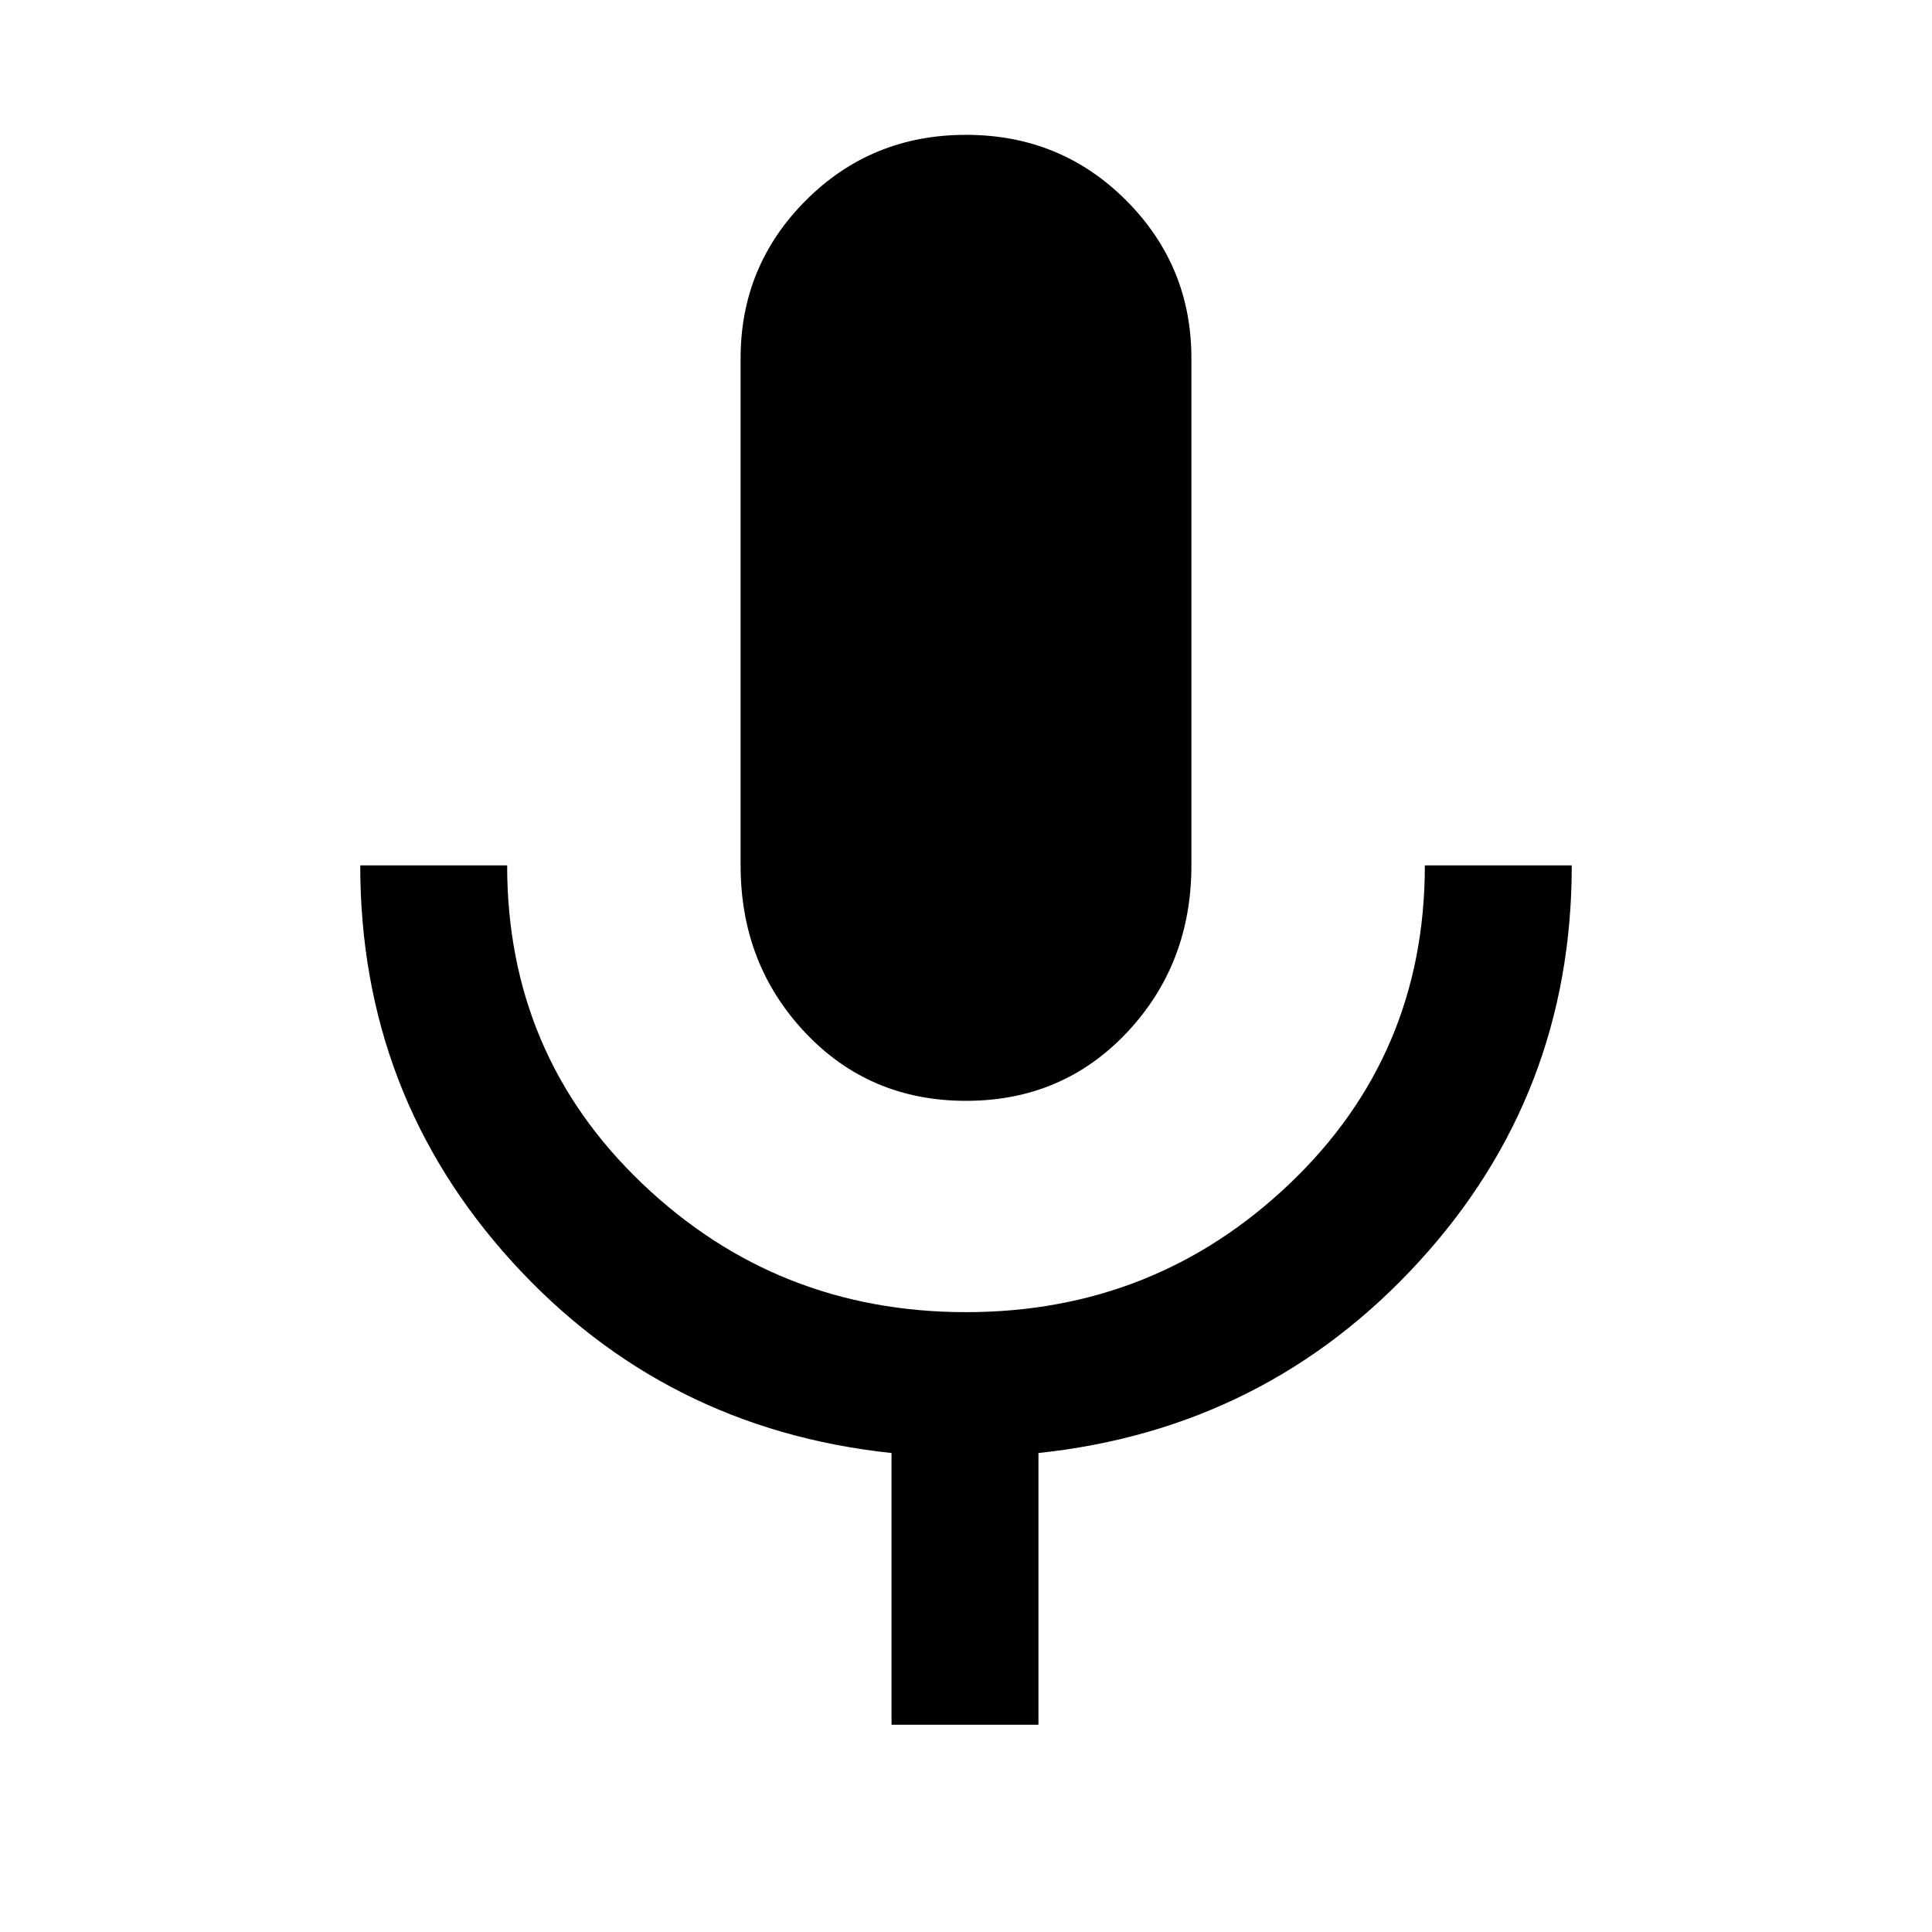 <svg xmlns="http://www.w3.org/2000/svg" height="48" width="48"><path d="M24 27.35q-2.4 0-4-1.7t-1.6-4.15V8.9q0-2.3 1.625-3.925T24 3.35q2.35 0 3.975 1.625T29.6 8.9v12.6q0 2.45-1.6 4.15-1.6 1.7-4 1.7Zm-1.85 15.5V36.1q-5.65-.6-9.425-4.75Q8.95 27.2 8.95 21.5h3.65q0 4.7 3.35 7.9T24 32.6q4.7 0 8.05-3.2 3.35-3.2 3.35-7.9h3.65q0 5.7-3.8 9.85-3.8 4.15-9.45 4.75v6.75Z"/></svg>